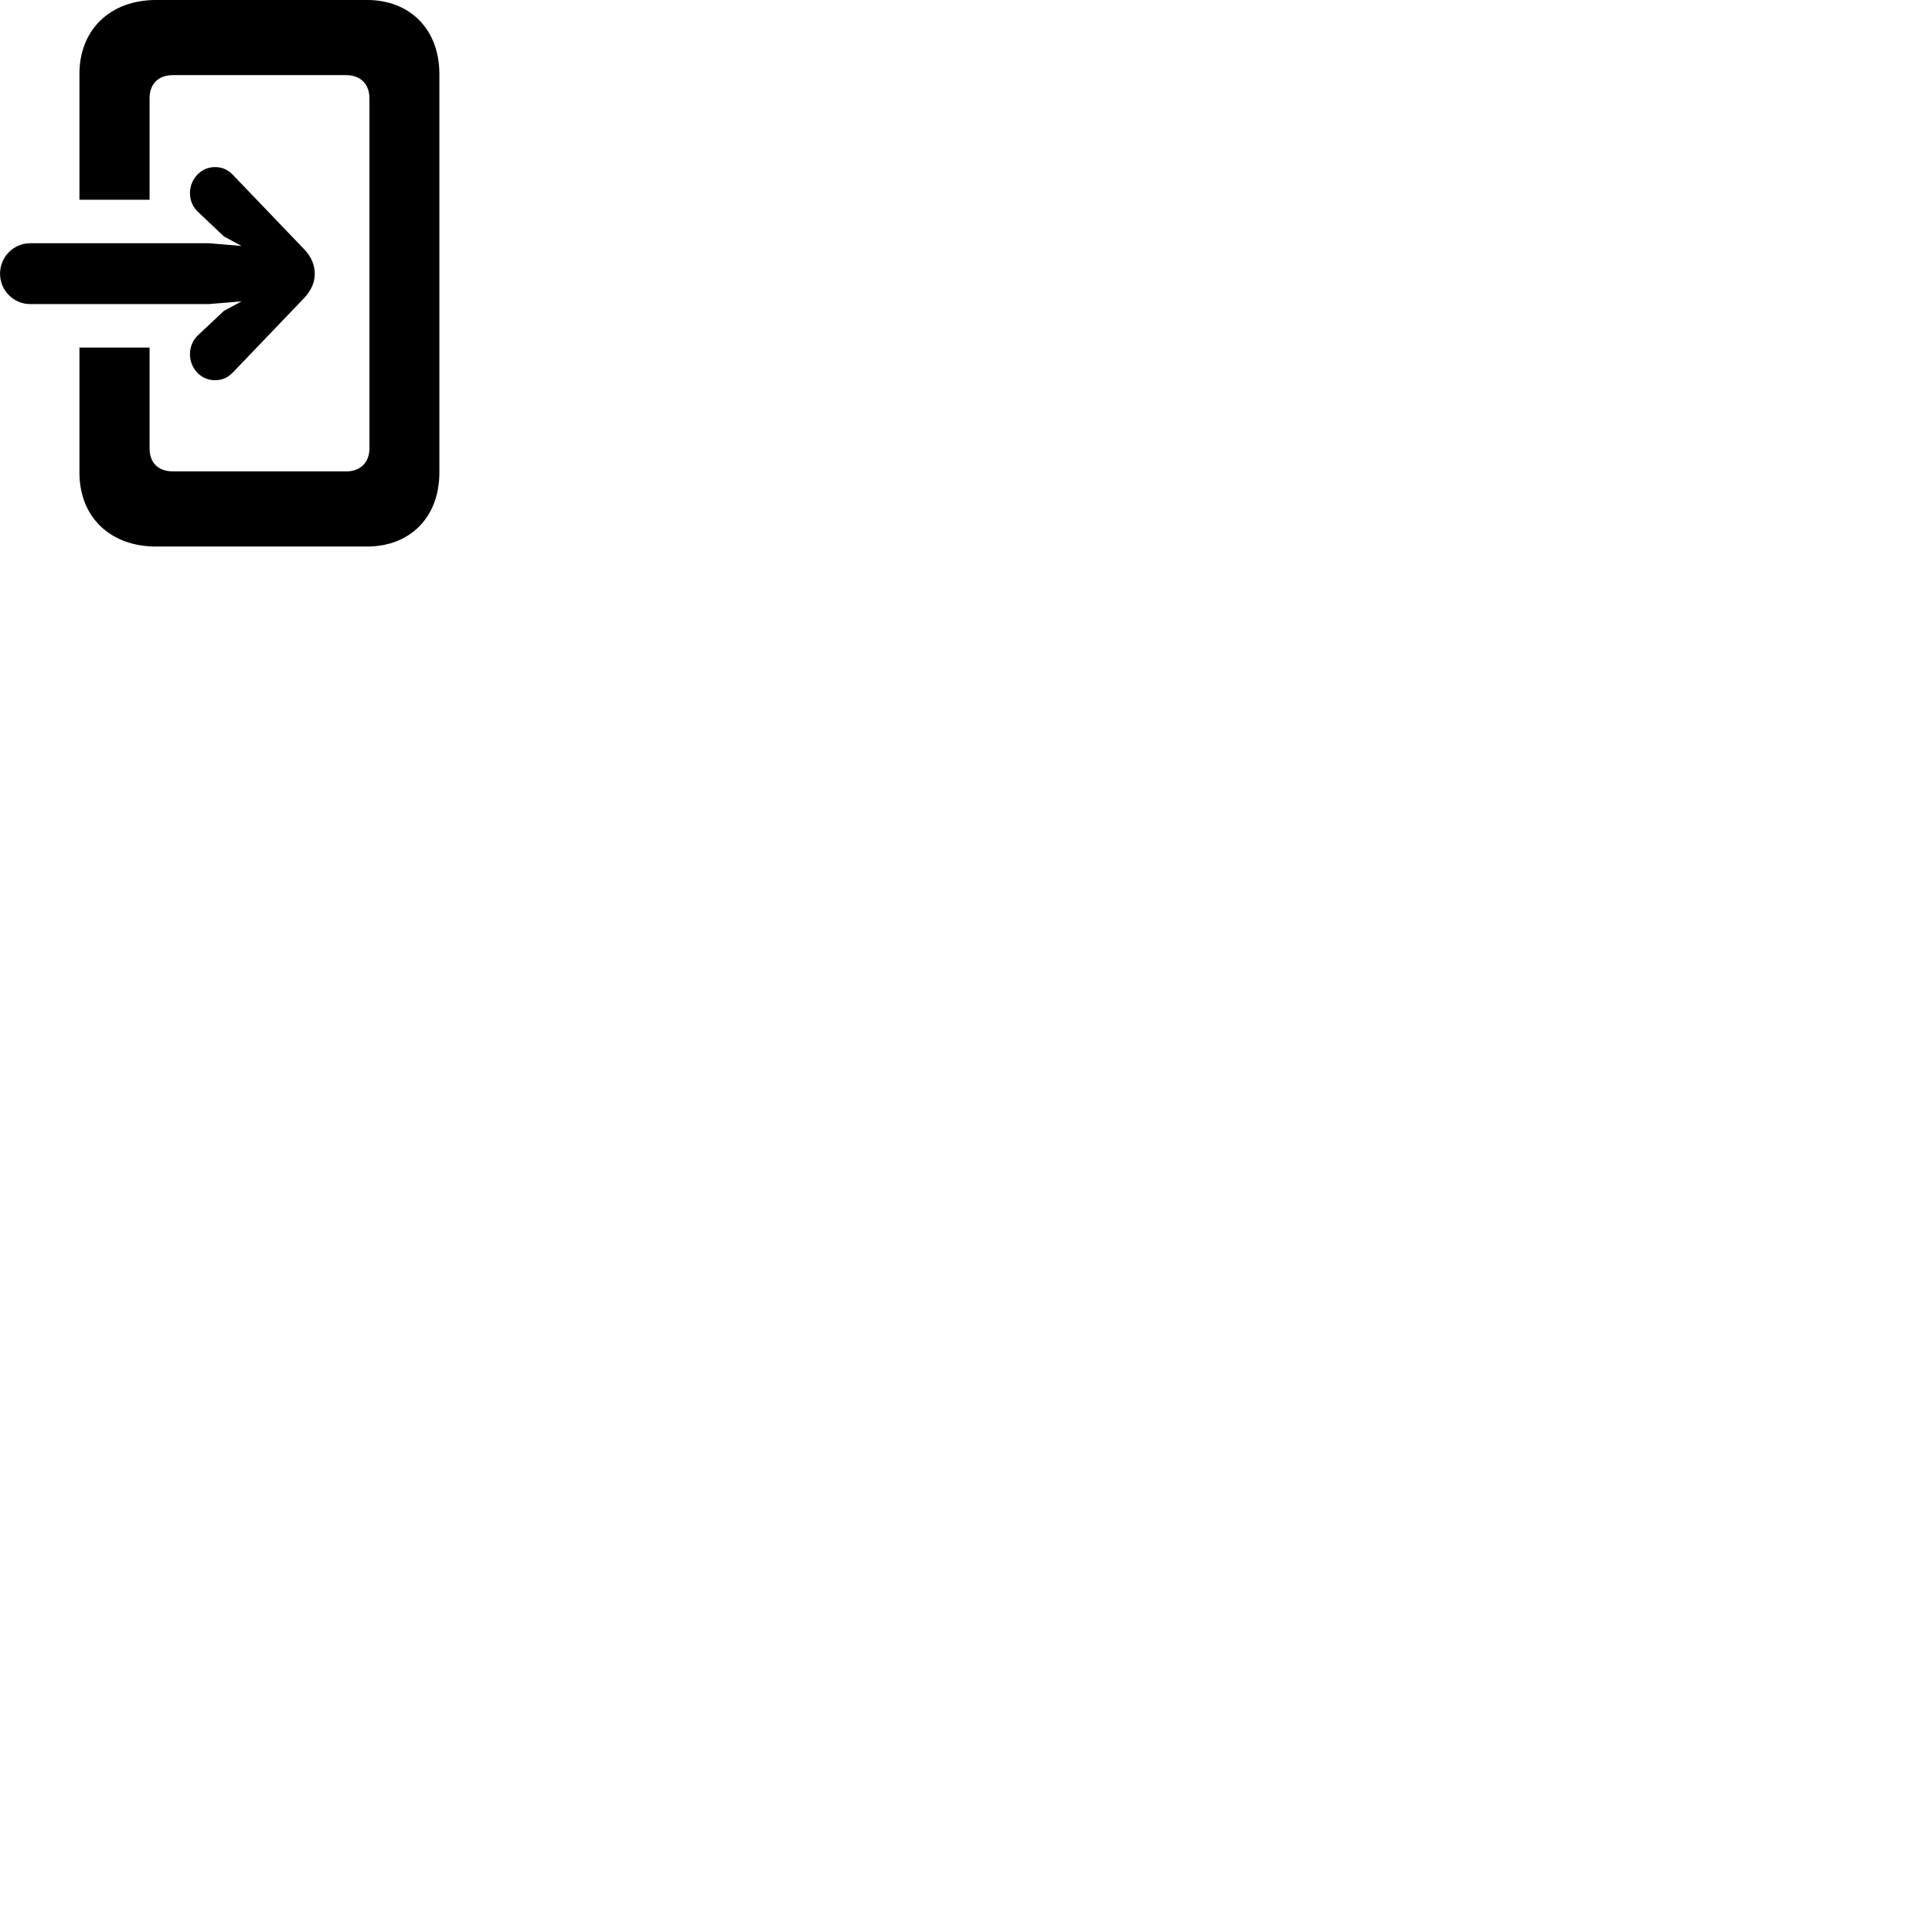 
        <svg xmlns="http://www.w3.org/2000/svg" viewBox="0 0 100 100">
            <path d="M7.742 17.989H4.112V24.469C4.112 26.759 5.702 28.289 8.082 28.289H18.992C21.242 28.289 22.742 26.759 22.742 24.459V3.829C22.742 1.539 21.242 -0.001 18.992 -0.001H8.082C5.702 -0.001 4.112 1.539 4.112 3.819V10.339H7.742V5.079C7.742 4.329 8.212 3.889 8.952 3.889H17.922C18.652 3.889 19.122 4.349 19.122 5.089V23.199C19.122 23.939 18.652 24.399 17.922 24.399H8.952C8.212 24.399 7.742 23.969 7.742 23.219ZM0.002 14.169C0.002 15.049 0.722 15.739 1.562 15.739H10.802L12.502 15.599L11.592 16.089L10.282 17.319C9.992 17.579 9.832 17.939 9.832 18.339C9.832 19.029 10.362 19.679 11.122 19.679C11.522 19.679 11.802 19.539 12.062 19.269L15.722 15.449C16.132 15.019 16.292 14.589 16.292 14.169C16.292 13.739 16.132 13.299 15.722 12.879L12.062 9.059C11.802 8.789 11.522 8.649 11.122 8.649C10.362 8.649 9.832 9.309 9.832 9.999C9.832 10.379 9.992 10.749 10.282 10.999L11.592 12.239L12.502 12.729L10.802 12.589H1.562C0.722 12.589 0.002 13.279 0.002 14.169Z" />
        </svg>
    